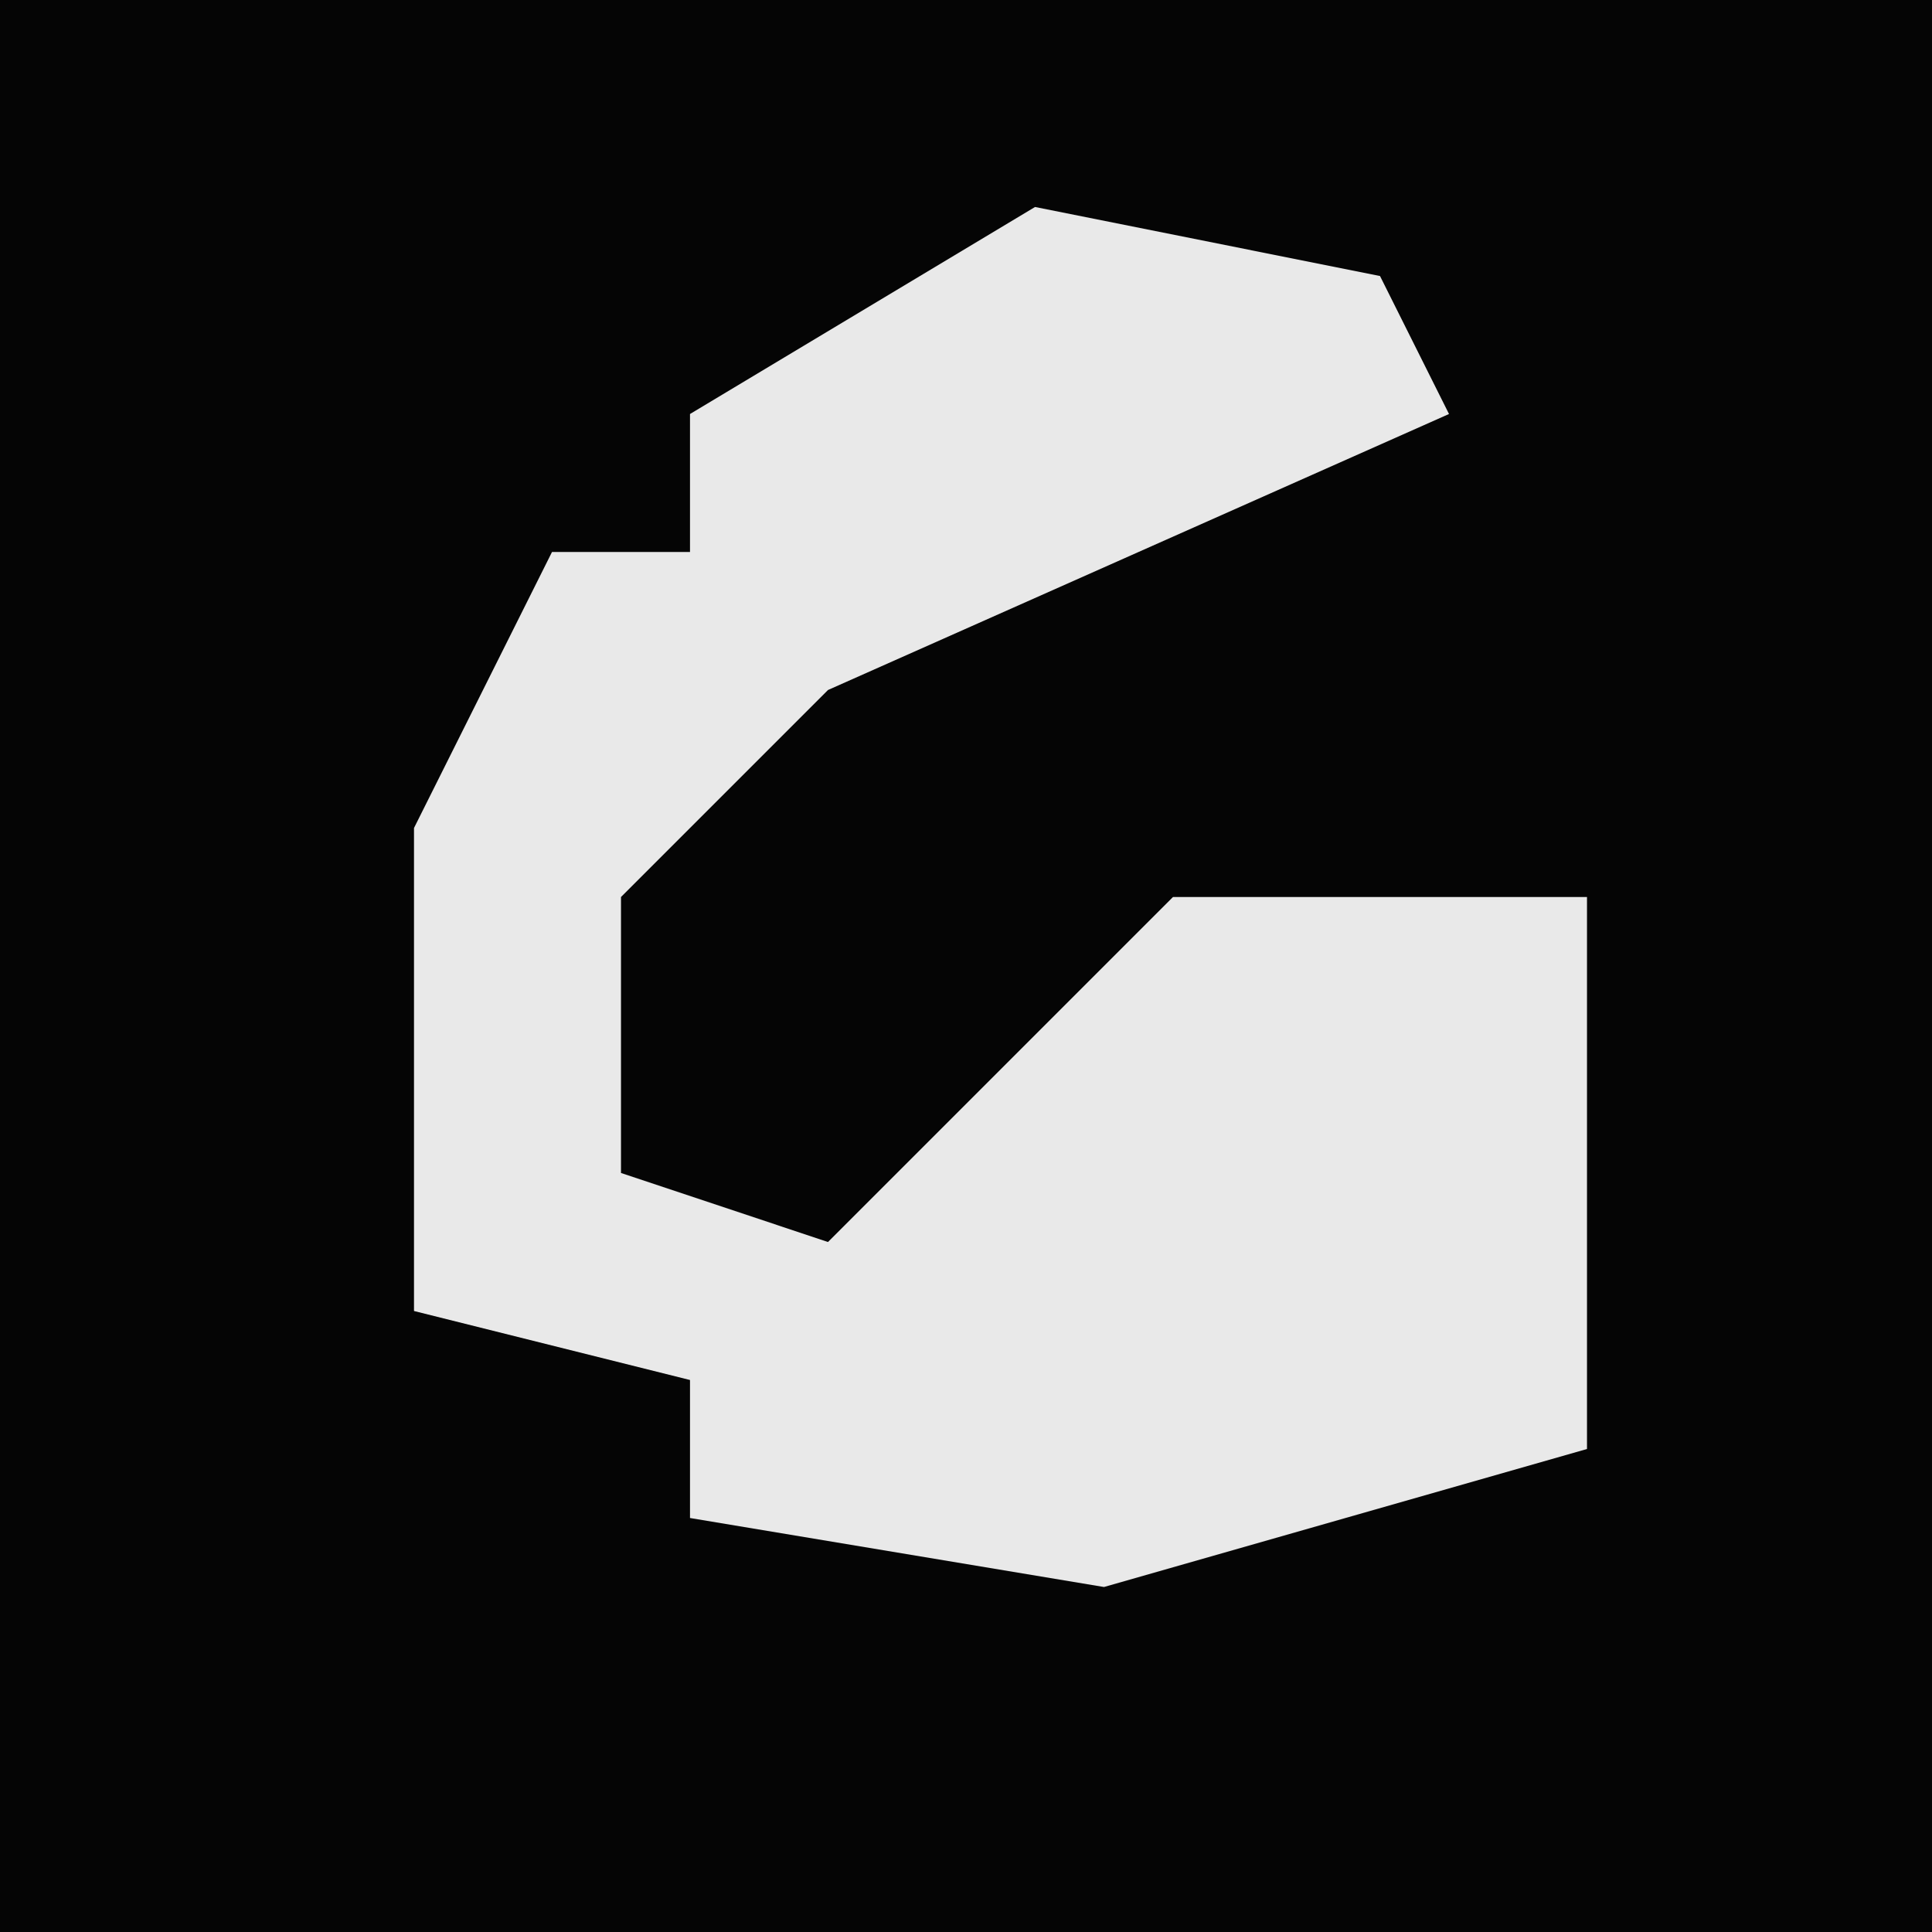 <?xml version="1.0" encoding="UTF-8"?>
<svg version="1.1" xmlns="http://www.w3.org/2000/svg" width="28" height="28">
<path d="M0,0 L28,0 L28,28 L0,28 Z " fill="#050505" transform="translate(0,0)"/>
<path d="M0,0 L5,1 L6,3 L-3,7 L-6,10 L-6,14 L-3,15 L2,10 L8,10 L8,18 L1,20 L-5,19 L-5,17 L-9,16 L-9,9 L-7,5 L-5,5 L-5,3 Z " fill="#E9E9E9" transform="translate(15,3)"/>
</svg>
